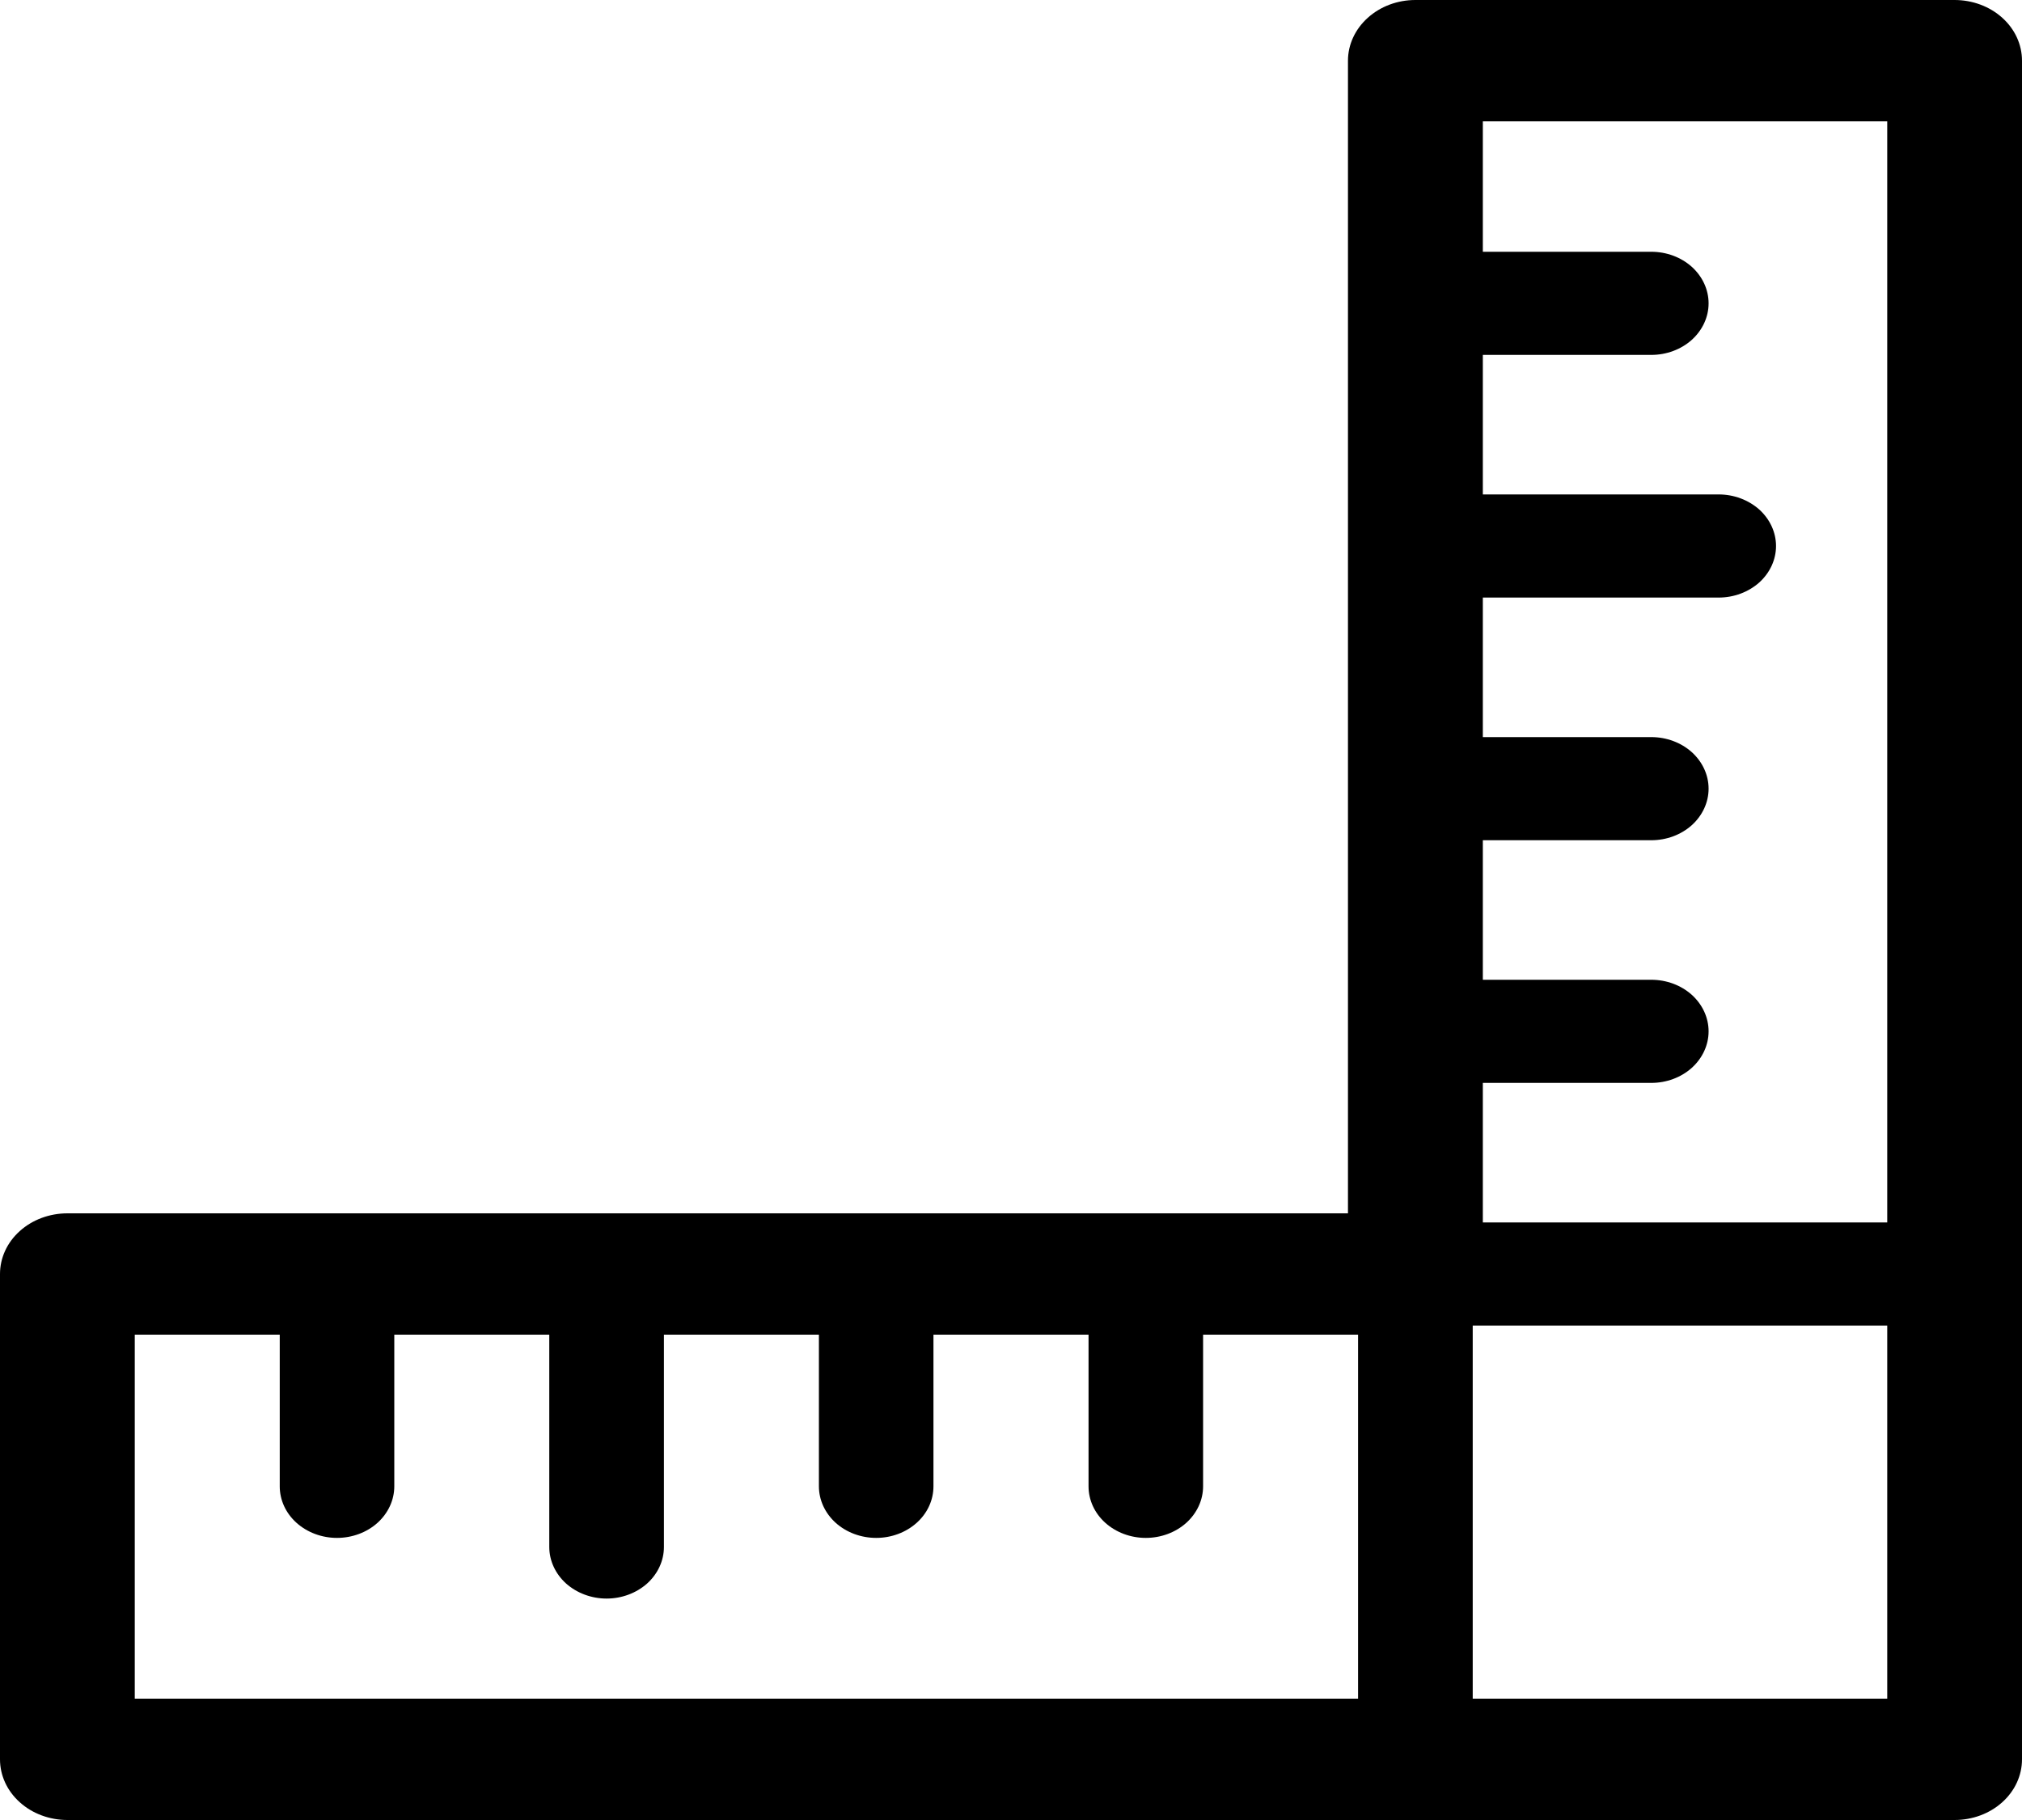 <svg width="20" height="18" viewBox="0 0 20 18" fill="none" xmlns="http://www.w3.org/2000/svg">
<g clip-path="url(#clip0_413_131)">
<path fill-rule="evenodd" clip-rule="evenodd" d="M19.333 18C19.51 18 19.68 17.937 19.805 17.824C19.93 17.712 20 17.559 20 17.4L20 0.6C20 0.441 19.93 0.288 19.805 0.176C19.68 0.063 19.51 0 19.333 0H14C13.823 0 13.654 0.063 13.529 0.176C13.404 0.288 13.333 0.441 13.333 0.6L13.333 12L0.667 12C0.49 12 0.32 12.063 0.195 12.176C0.07 12.288 0 12.441 0 12.6V17.4C0 17.559 0.07 17.712 0.195 17.824C0.32 17.937 0.49 18 0.667 18L19.333 18ZM18.667 13.11V16.8H14.567V13.11H18.667ZM18.667 12.09V1.2H14.667V2.49H16.333C16.484 2.49 16.628 2.544 16.734 2.639C16.84 2.735 16.9 2.865 16.9 3C16.9 3.135 16.84 3.265 16.734 3.361C16.628 3.456 16.484 3.51 16.333 3.51H14.667L14.667 4.89H17C17.15 4.89 17.294 4.944 17.401 5.039C17.507 5.135 17.567 5.265 17.567 5.4C17.567 5.535 17.507 5.665 17.401 5.761C17.294 5.856 17.15 5.91 17 5.91H14.667V7.29H16.333C16.484 7.29 16.628 7.344 16.734 7.439C16.84 7.535 16.9 7.665 16.9 7.8C16.9 7.935 16.84 8.065 16.734 8.161C16.628 8.256 16.484 8.31 16.333 8.31H14.667V9.69H16.333C16.484 9.69 16.628 9.744 16.734 9.839C16.84 9.935 16.9 10.065 16.9 10.2C16.9 10.335 16.84 10.465 16.734 10.561C16.628 10.656 16.484 10.71 16.333 10.71H14.667V12.09H18.667ZM13.433 13.2H11.9V14.7C11.9 14.835 11.84 14.965 11.734 15.061C11.628 15.156 11.484 15.21 11.333 15.21C11.183 15.21 11.039 15.156 10.933 15.061C10.826 14.965 10.767 14.835 10.767 14.7V13.2H9.233V14.7C9.233 14.835 9.174 14.965 9.067 15.061C8.961 15.156 8.817 15.21 8.667 15.21C8.516 15.21 8.372 15.156 8.266 15.061C8.16 14.965 8.1 14.835 8.1 14.7V13.2H6.567V15.3C6.567 15.435 6.507 15.565 6.401 15.661C6.294 15.756 6.15 15.81 6 15.81C5.85 15.81 5.706 15.756 5.599 15.661C5.493 15.565 5.433 15.435 5.433 15.3V13.2H3.9V14.7C3.9 14.835 3.84 14.965 3.734 15.061C3.628 15.156 3.484 15.21 3.333 15.21C3.183 15.21 3.039 15.156 2.933 15.061C2.826 14.965 2.767 14.835 2.767 14.7V13.2H1.333V16.8H13.433V13.2Z" fill="black"/>
</g>
<defs>
<clipPath id="clip0_413_131">
<rect width="20" height="18" fill="white" transform="matrix(-1 0 0 -1 20 18)"/>
</clipPath>
</defs>
</svg>

